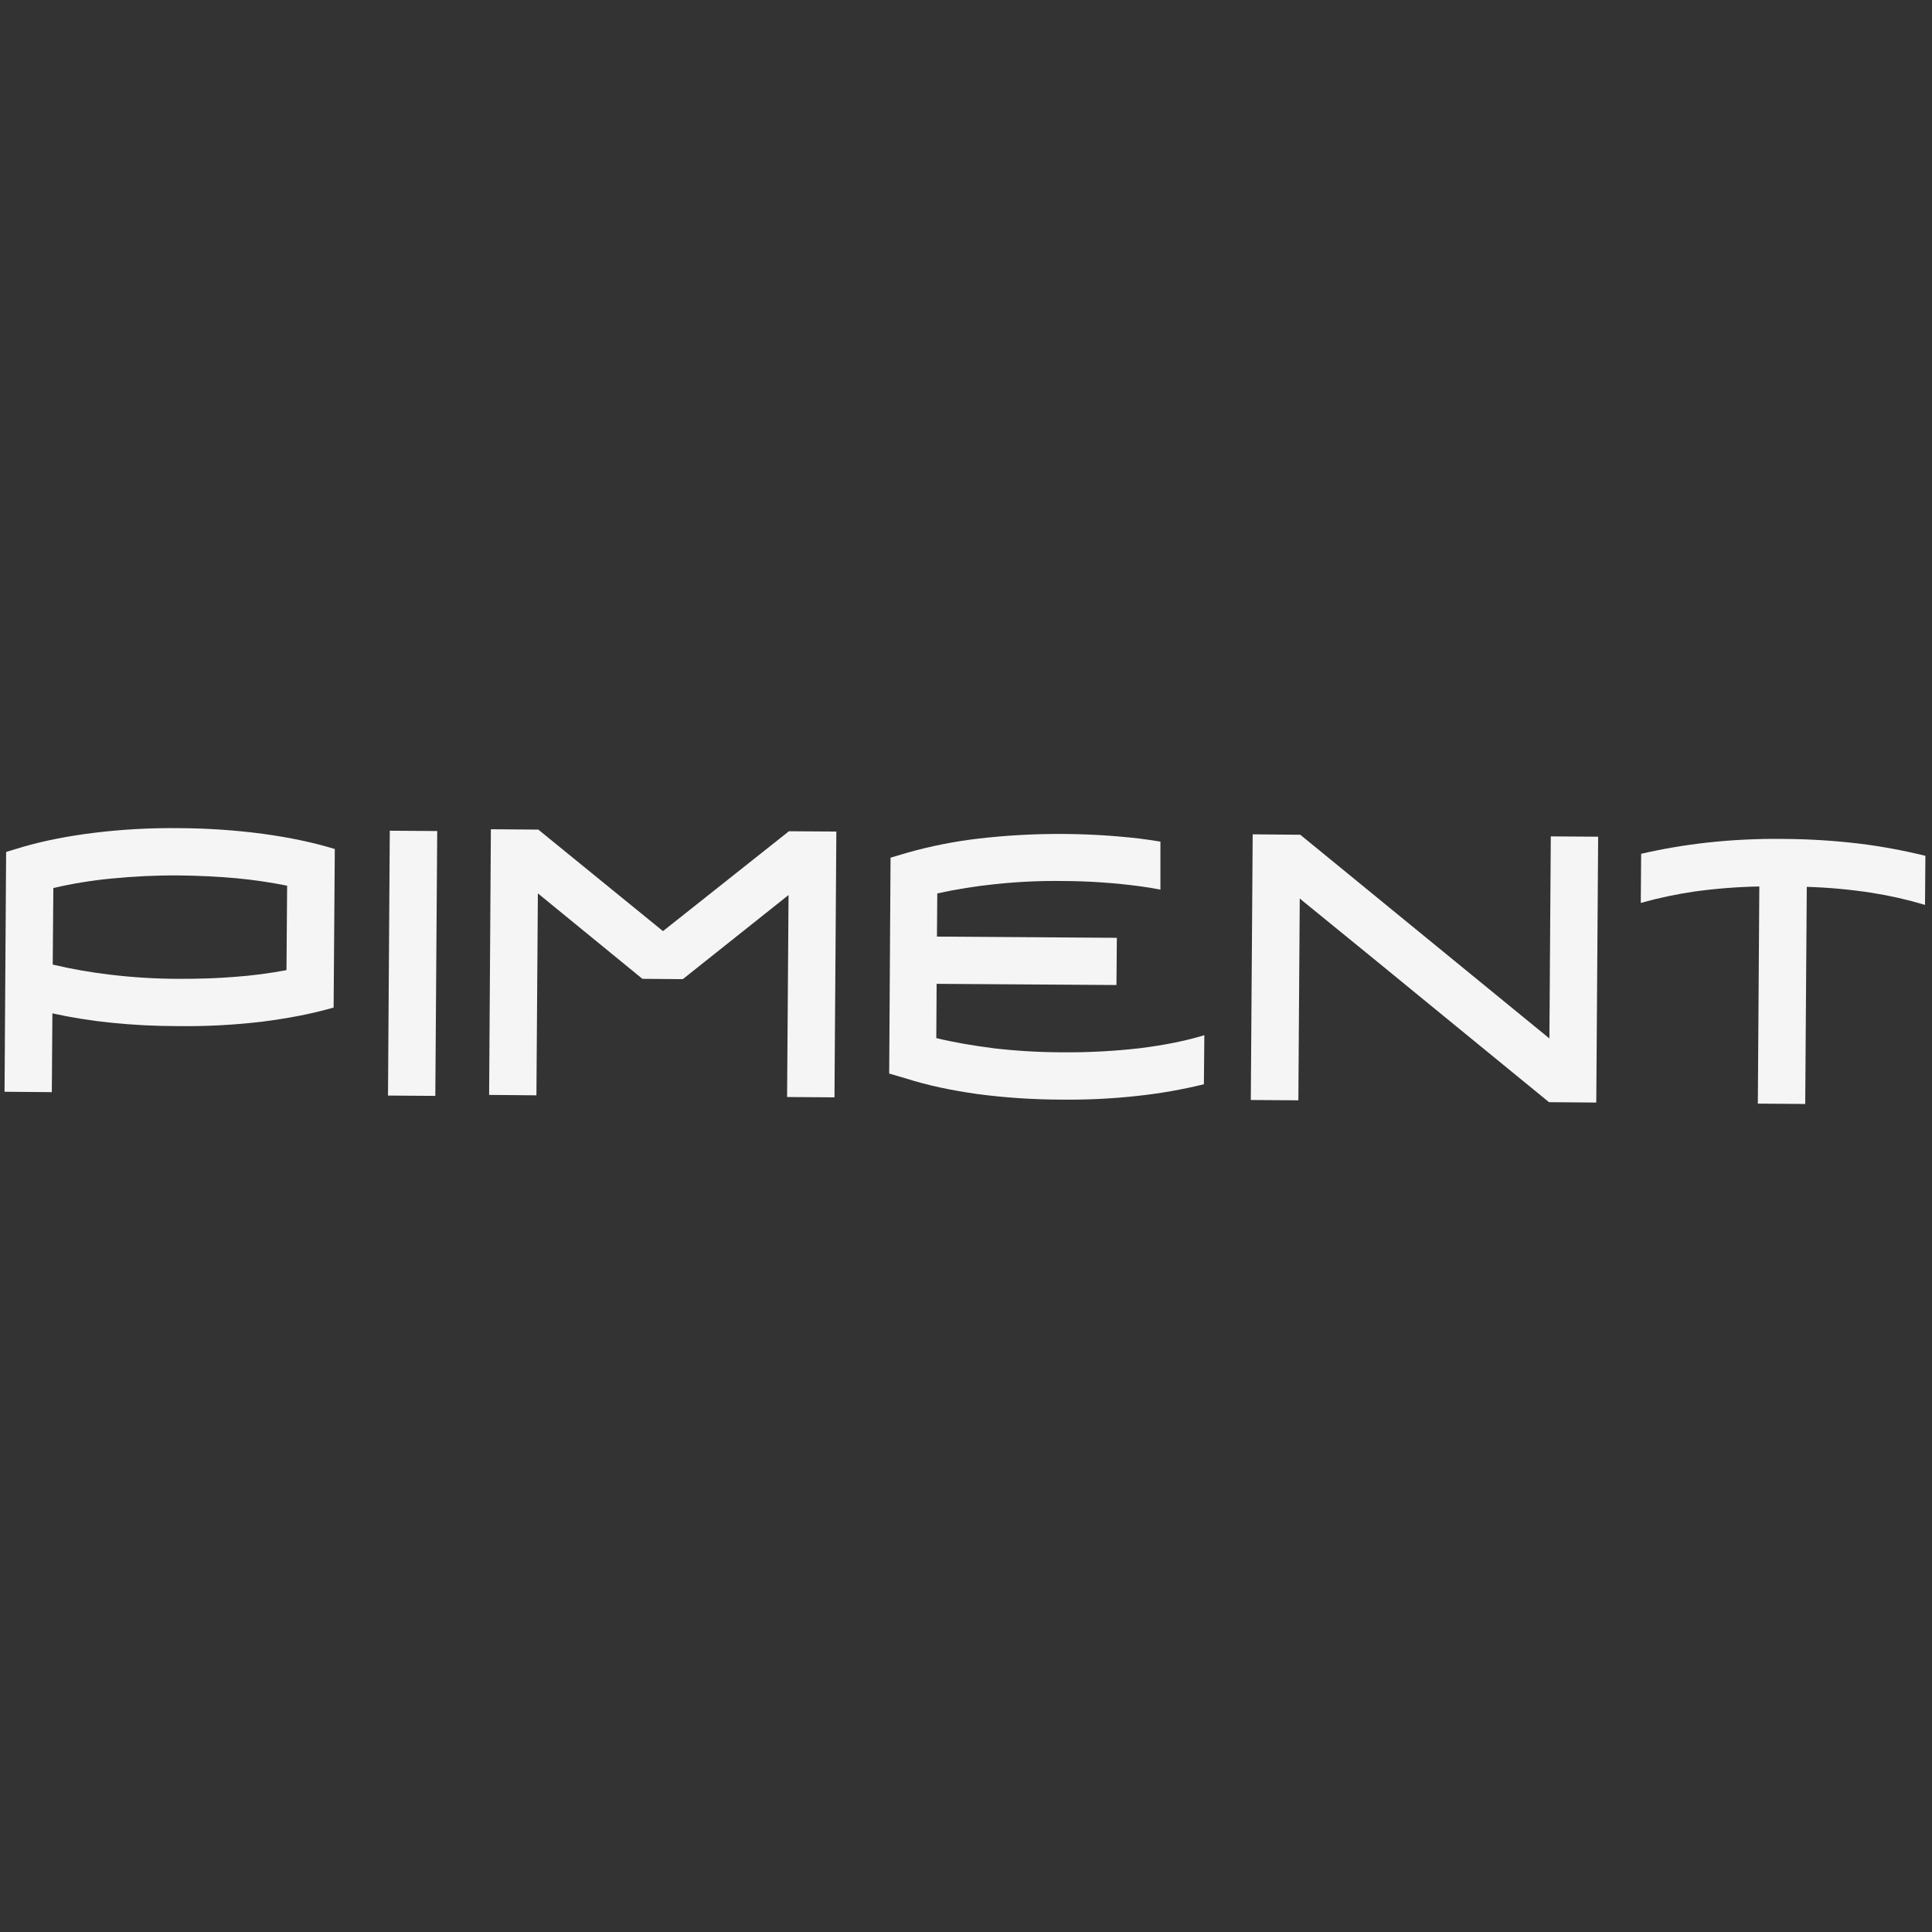 <?xml version="1.0" encoding="utf-8"?>
<!-- Generator: Adobe Illustrator 23.1.1, SVG Export Plug-In . SVG Version: 6.00 Build 0)  -->
<svg version="1.1" id="레이어_1" xmlns="http://www.w3.org/2000/svg" xmlns:xlink="http://www.w3.org/1999/xlink" x="0px"
	 y="0px" viewBox="0 0 833 833" style="enable-background:new 0 0 833 833;" xml:space="preserve">
<rect x="0" y="0" width="833" height="833" fill="#333333" stroke="none"/>
<style type="text/css">
	.st0{opacity:0.95;}
	.st1{fill:#FFFFFF;}
</style>
<title>piment</title>
<g class="st0">
	<path class="st1" d="M77.16,357.06c-12.16-0.14-24.32,0.52-36.4,1.99c-11.37,1.39-21.67,3.42-30.88,6.08l-7.24,2.19l-0.68,103.4
		l20.38,0.17l0.25-33.97c8.39,1.84,16.88,3.19,25.42,4.04c9.48,0.97,19,1.46,28.53,1.45c12.17,0.17,24.35-0.47,36.44-1.9
		c11.37-1.44,21.71-3.46,30.86-6.09l0.51-68.36c-9.17-2.8-19.45-4.98-30.84-6.53C101.46,357.93,89.32,357.11,77.16,357.06z
		 M123.52,418.28c-7.28,1.37-14.62,2.34-22.01,2.88c-7.86,0.67-16.13,0.9-24.84,0.87c-9.71-0.03-19.42-0.62-29.06-1.78
		c-8.37-0.97-16.68-2.42-24.88-4.36L23,382.88c8.19-1.91,16.5-3.27,24.88-4.07c9.69-0.97,19.42-1.43,29.15-1.36
		c8.68,0.08,16.94,0.52,24.78,1.2c7.38,0.69,14.72,1.77,21.99,3.22L123.52,418.28z"/>
	<polygon class="st1" points="167.29,472.36 187.69,472.5 188.51,358.31 168.06,358.17 	"/>
	<polygon class="st1" points="285.85,401.46 232.09,357.69 211.65,357.54 210.89,472.08 231.28,472.26 231.91,385.18 276.98,422.03 
		294.4,422.17 339.99,385.9 339.36,472.99 359.79,473.13 360.6,358.53 340.16,358.4 	"/>
	<path class="st1" d="M491.56,451.94c-11.25,1.29-22.56,1.88-33.88,1.77c-9.71-0.03-19.42-0.6-29.07-1.71
		c-9.2-1.19-17.52-2.6-24.92-4.42l0.15-23.39l77.53,0.51l0.17-20.35l-77.57-0.53l0.15-18.62c8.24-1.8,16.57-3.13,24.96-3.99
		c9.66-1.03,19.37-1.49,29.08-1.36c11.35,0.04,22.68,0.82,33.92,2.35c2.86,0.4,5.58,0.86,8.25,1.38v-20.7
		c-2.92-0.48-5.92-0.94-9.05-1.33c-23.01-2.65-46.24-2.65-69.25,0c-10.41,1.21-20.7,3.24-30.78,6.09l-7.28,2.15l-0.59,93.08
		l7.16,2.1c9.15,2.92,19.39,5.12,30.76,6.72c12.02,1.59,24.12,2.4,36.24,2.42c11.01,0.14,22.02-0.4,32.96-1.61
		c9.62-1.03,19.17-2.7,28.57-5.01l0.19-21.16C511.39,448.75,502.16,450.6,491.56,451.94z"/>
	<path class="st1" d="M668.04,447.74l-107.41-87.83l-20.52-0.18l-0.81,114.54l20.5,0.14l0.6-87.05c0.12,0.15,1.71,1.46,4.87,4.02
		c3.16,2.56,7.28,5.92,12.28,10.01c5,4.09,10.77,8.81,17.29,14.08c6.42,5.22,12.98,10.59,19.66,16.1
		c15.7,12.87,33.49,27.42,53.37,43.64l20.38,0.16l0.81-114.62l-20.42-0.14L668.04,447.74z"/>
	<path class="st1" d="M801.77,363.75c-10.91-1.31-21.89-1.99-32.88-2.04c-11-0.14-21.99,0.39-32.92,1.59
		c-9.54,1.06-19.02,2.67-28.37,4.82l-0.16,21.18c7.58-2.12,15.28-3.76,23.07-4.9c9.3-1.29,18.66-2.02,28.04-2.19l-0.64,93.62
		l20.43,0.16l0.67-93.62c9.39,0.28,18.76,1.14,28.04,2.57c7.75,1.22,15.42,2.96,22.94,5.21l0.16-21.16
		C820.79,366.69,811.32,364.94,801.77,363.75z"/>
</g>
</svg>

